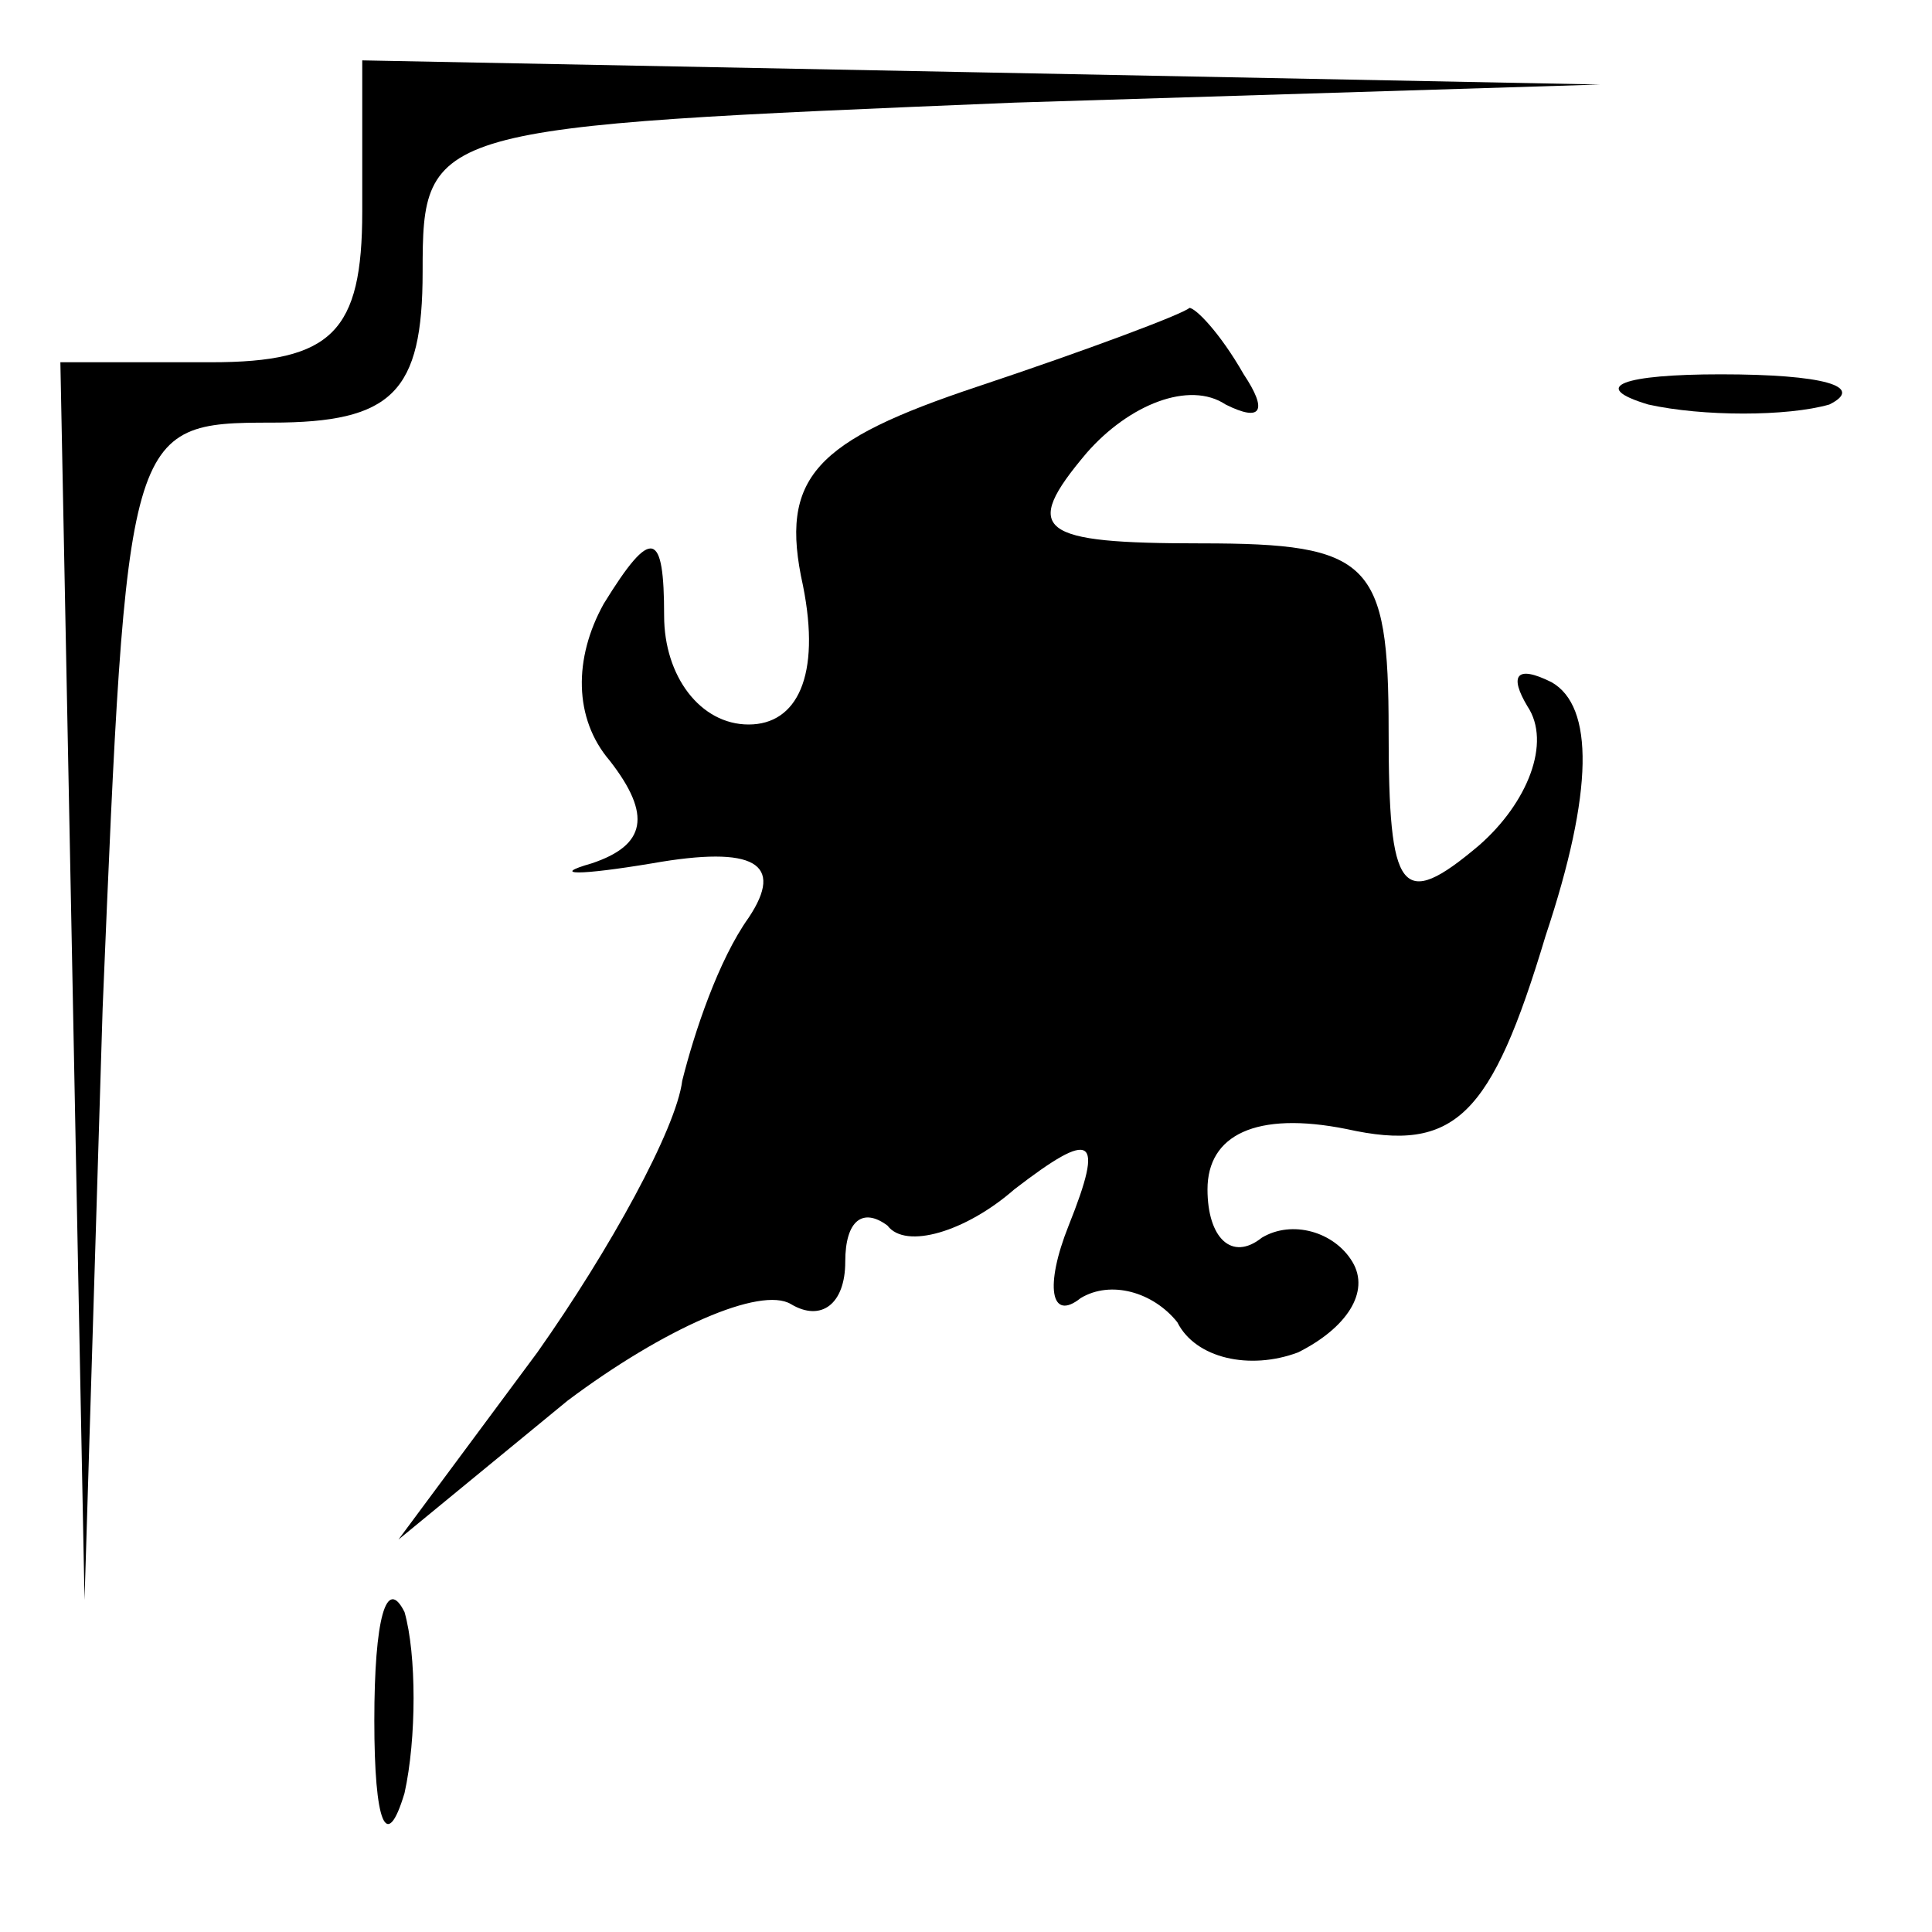 <?xml version="1.0" standalone="no"?>
<!DOCTYPE svg PUBLIC "-//W3C//DTD SVG 20010904//EN"
 "http://www.w3.org/TR/2001/REC-SVG-20010904/DTD/svg10.dtd">
<svg version="1.0" xmlns="http://www.w3.org/2000/svg"
 width="32pt" height="32pt" viewBox="0 0 32 32"
 preserveAspectRatio="xMidYMid meet">
<g transform="translate(0,32) scale(0.1,-0.1)"
fill="#000000" stroke="none">
<path fill="#000000" stroke="none" d="M60 285 c0 -20 -5 -25 -25 -25 l-25 0
2 -102 2 -103 3 98 c4 96 4 97 28 97 20 0 25 5 25 25 0 24 1 24 98 28 l97 3
-102 2 -103 2 0 -25z"/>
<path fill="#000000" stroke="none" d="M162 256 c-27 -9 -33 -15 -29 -33 3
-15 -1 -23 -9 -23 -8 0 -14 8 -14 18 0 14 -2 15 -10 2 -5 -9 -5 -19 1 -26 7
-9 6 -14 -3 -17 -7 -2 -2 -2 10 0 17 3 22 0 16 -9 -5 -7 -9 -19 -11 -27 -1 -8
-12 -28 -24 -45 l-23 -31 28 23 c16 12 32 19 37 16 5 -3 9 0 9 7 0 7 3 9 7 6
3 -4 13 -1 21 6 13 10 15 9 9 -6 -4 -10 -3 -16 2 -12 5 3 12 1 16 -4 3 -6 12
-8 20 -5 8 4 12 10 9 15 -3 5 -10 7 -15 4 -5 -4 -9 0 -9 8 0 9 8 13 23 10 18
-4 24 2 33 32 8 24 8 38 1 42 -6 3 -7 1 -4 -4 4 -6 0 -16 -8 -23 -13 -11 -15
-8 -15 19 0 28 -3 31 -31 31 -27 0 -30 2 -19 15 7 8 17 12 23 8 6 -3 7 -1 3 5
-4 7 -8 11 -9 11 -1 -1 -17 -7 -35 -13z"/>
<path fill="#000000" stroke="none" d="M273 253 c9 -2 23 -2 30 0 6 3 -1 5
-18 5 -16 0 -22 -2 -12 -5z"/>
<path fill="#000000" stroke="none" d="M62 35 c0 -17 2 -22 5 -12 2 9 2 23 0
30 -3 6 -5 -1 -5 -18z"/>
</g>
</svg>
